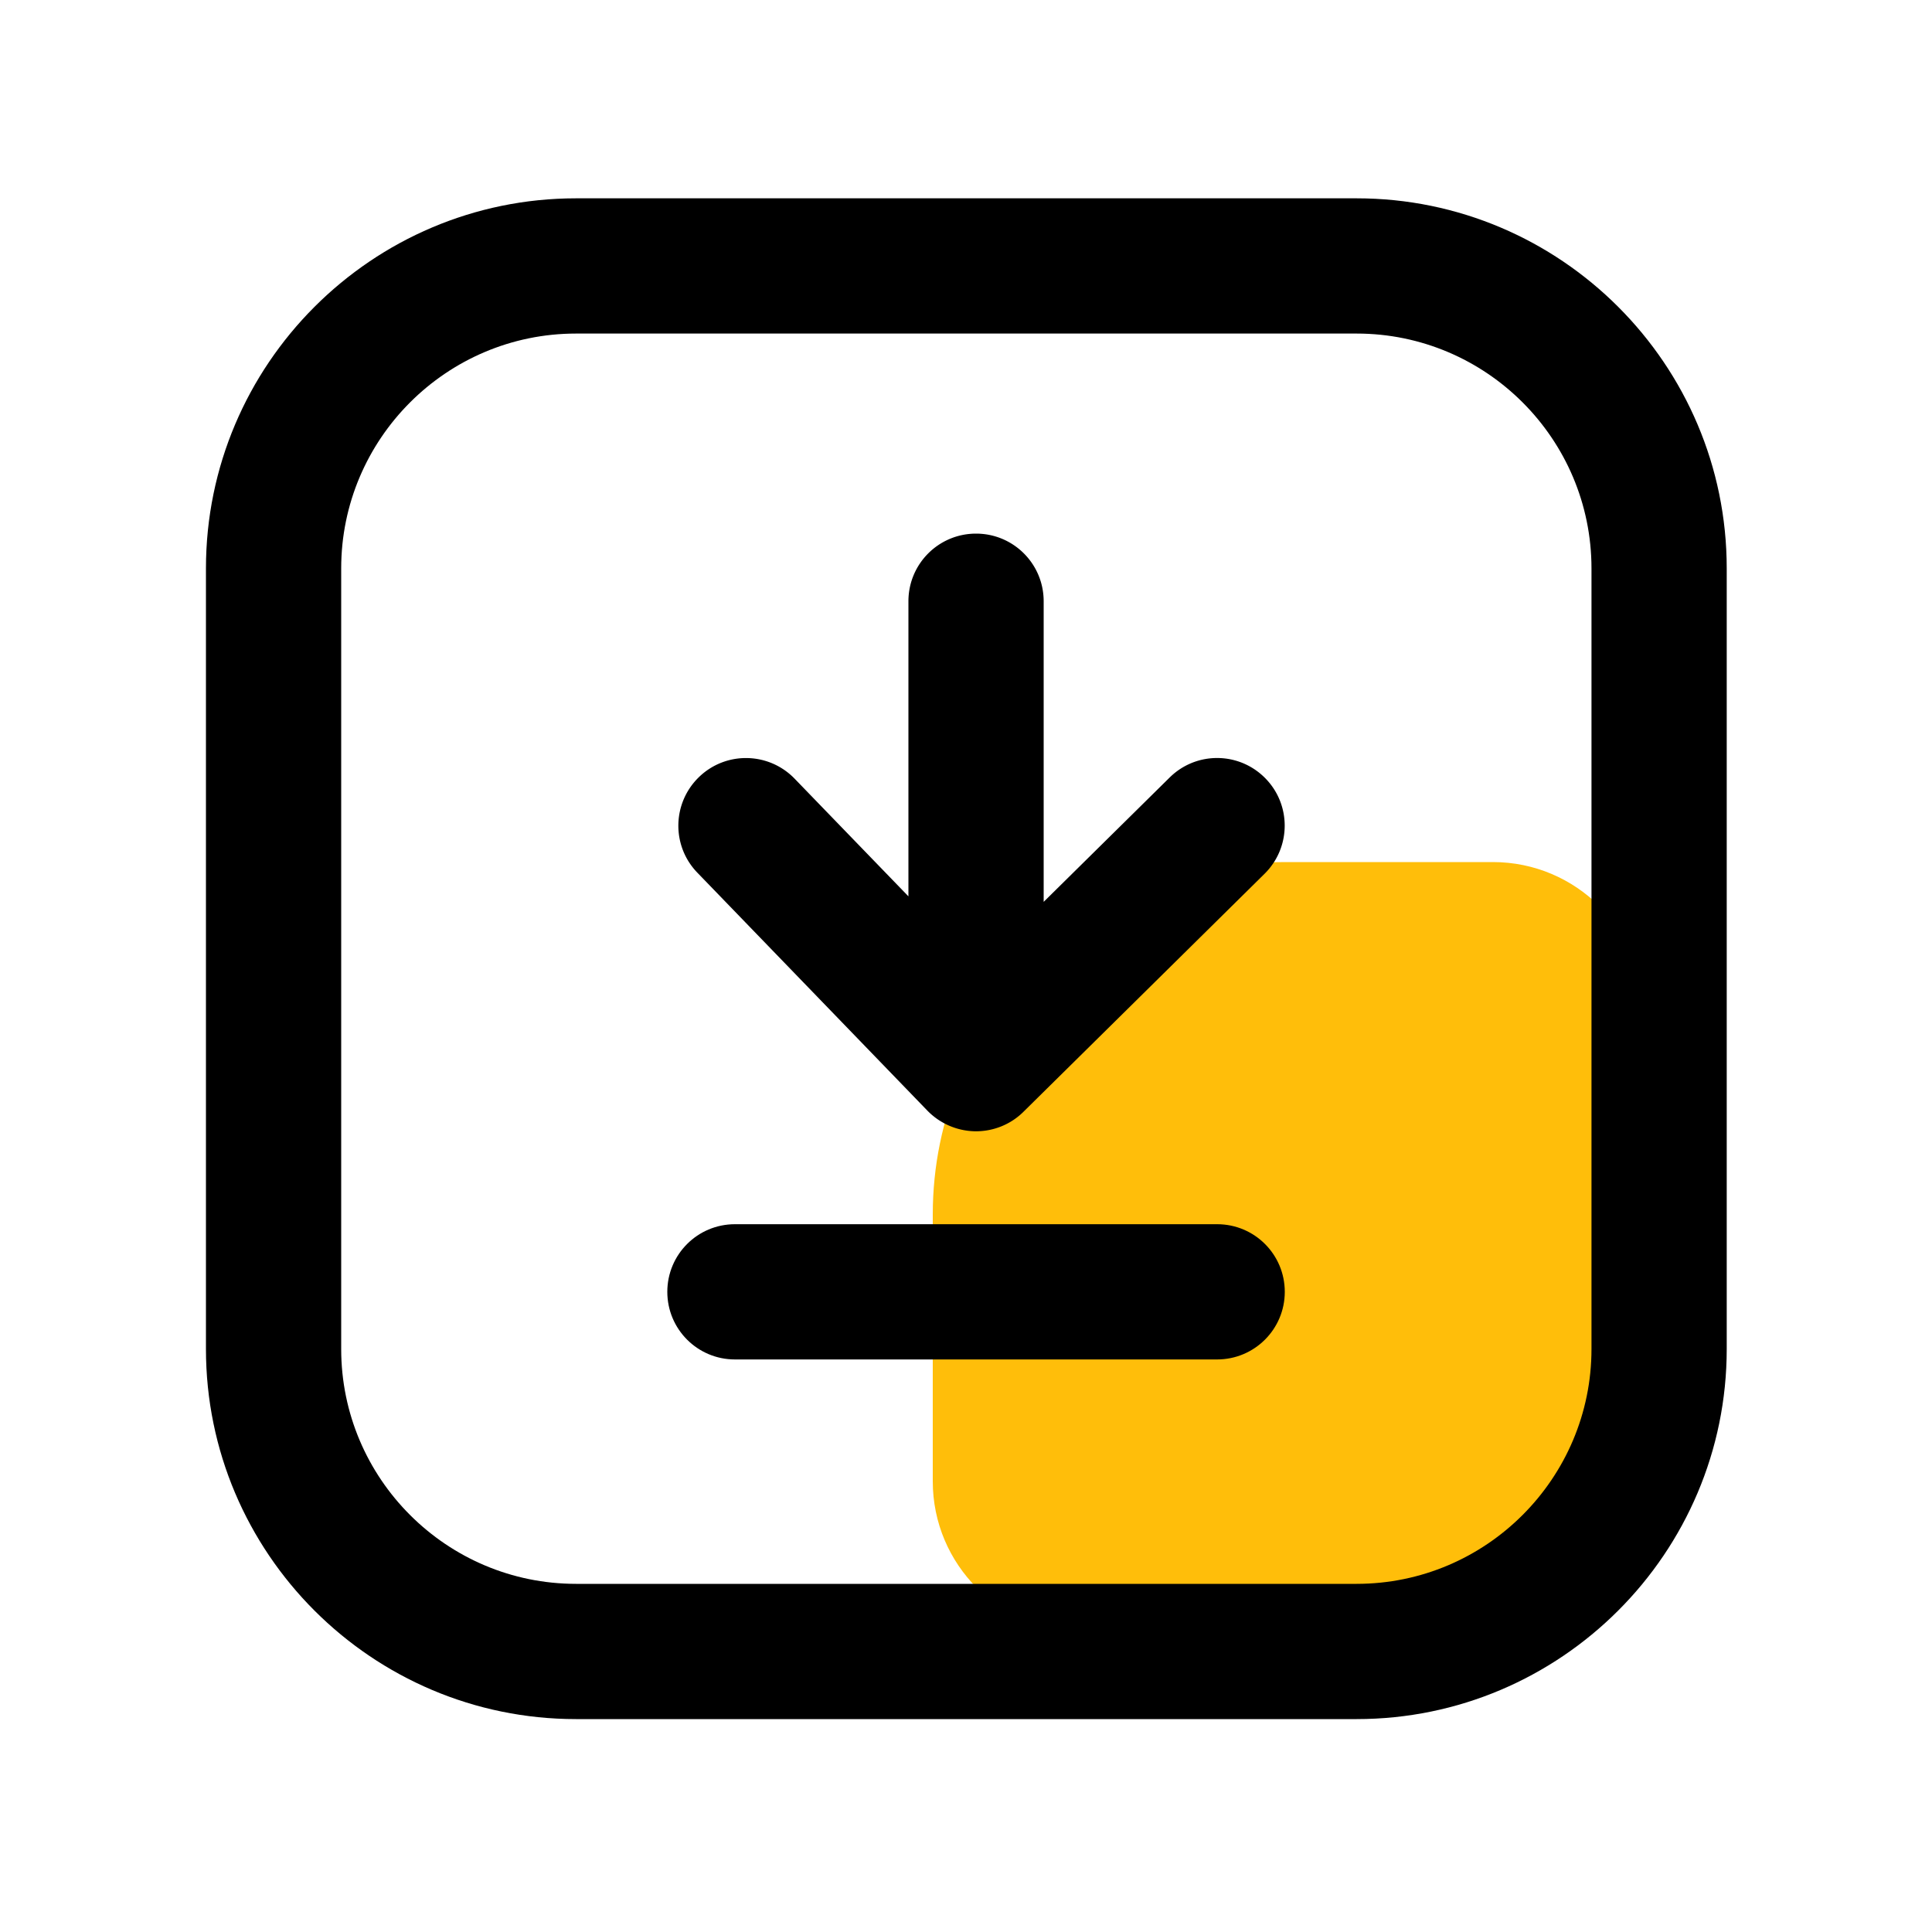 <?xml version="1.0" standalone="no"?>
<!DOCTYPE svg PUBLIC "-//W3C//DTD SVG 1.1//EN" "http://www.w3.org/Graphics/SVG/1.1/DTD/svg11.dtd"><svg t="1669911189730"
  class="icon" viewBox="0 0 1024 1024" version="1.1" xmlns="http://www.w3.org/2000/svg" p-id="2171"
  xmlns:xlink="http://www.w3.org/1999/xlink" width="1em" height="1em">
  <path
    d="M574.31 865.075h110.08c103.168 0 186.778-83.61 186.778-186.778v-141.466c0-44.134-35.789-79.923-79.923-79.923h-110.08c-103.168 0-186.778 83.61-186.778 186.778v141.466c0 44.134 35.789 79.923 79.923 79.923z"
    fill="#FFBE0A" p-id="2172"></path>
  <path
    d="M645.069 720.538H389.53c-19.814 0-35.84-16.026-35.84-35.84s16.026-35.84 35.84-35.84H645.12c19.814 0 35.84 16.026 35.84 35.84s-16.077 35.84-35.891 35.84z"
    fill="currentColor" p-id="2173"></path>
  <path
    d="M719.053 105.114H305.306c-108.134 0-196.147 88.013-196.147 196.147v413.747c0 108.134 87.962 196.147 196.147 196.147h413.747c108.134 0 196.147-88.013 196.147-196.147V301.261c0-108.134-88.013-196.147-196.147-196.147z m124.467 609.894c0 68.608-55.859 124.467-124.467 124.467H305.306c-68.608 0-124.467-55.808-124.467-124.467V301.261c0-68.608 55.808-124.467 124.467-124.467h413.747c68.608 0 124.467 55.808 124.467 124.467v413.747z"
    fill="currentColor" p-id="2174"></path>
  <path
    d="M619.93 412.109l-66.765 65.894V318.669c0-19.814-16.026-35.84-35.84-35.84s-35.84 16.026-35.84 35.84v156.416L421.171 412.723c-13.773-14.234-36.454-14.643-50.688-0.87-14.234 13.773-14.643 36.454-0.87 50.688L491.52 588.646a36.111 36.111 0 0 0 25.344 10.957h0.41c9.421 0 18.483-3.686 25.19-10.342l127.795-126.157c14.08-13.926 14.234-36.608 0.307-50.688s-36.557-14.234-50.637-0.307z"
    fill="currentColor" p-id="2175"></path>
</svg>
